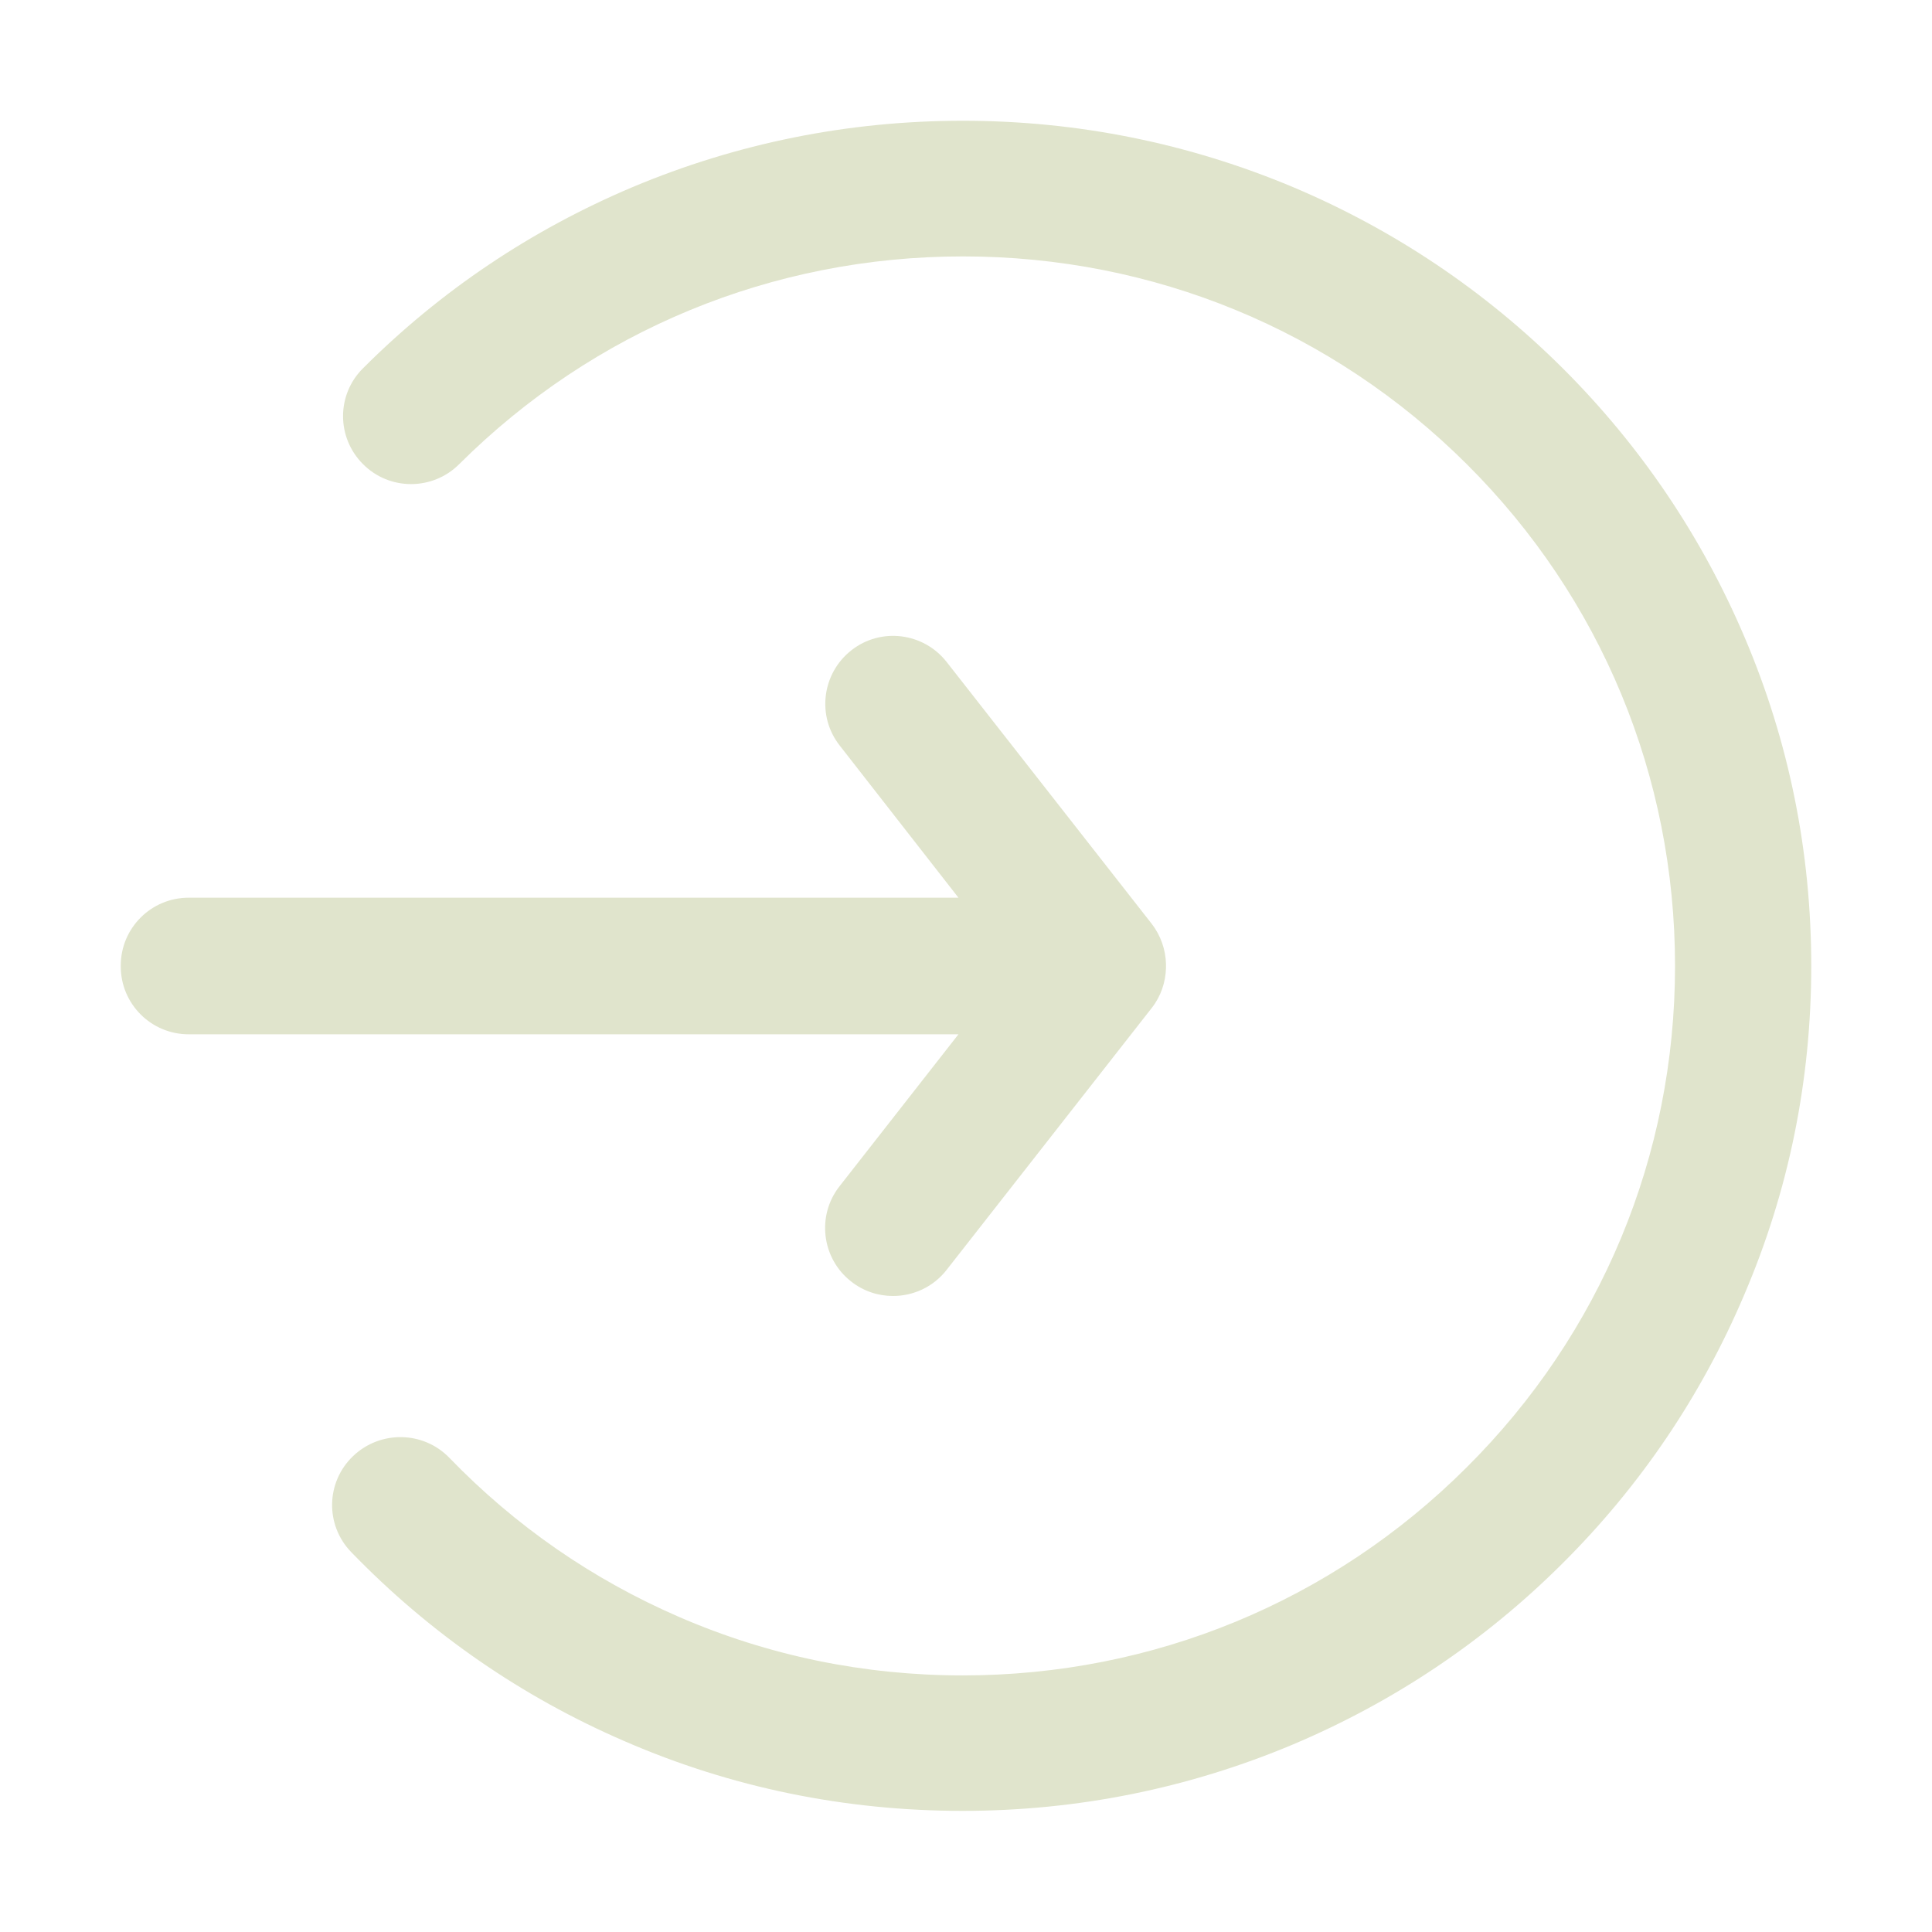 <?xml version="1.0" standalone="no"?><!DOCTYPE svg PUBLIC "-//W3C//DTD SVG 1.1//EN" "http://www.w3.org/Graphics/SVG/1.1/DTD/svg11.dtd"><svg t="1510215415451" class="icon" style="" viewBox="0 0 1024 1024" version="1.1" xmlns="http://www.w3.org/2000/svg" p-id="4051" xmlns:xlink="http://www.w3.org/1999/xlink" width="200" height="200"><defs><style type="text/css"></style></defs><path d="M445 628.7c-12.3 15.6-9.5 38.3 6.1 50.5 6.6 5.2 14.4 7.7 22.2 7.7 10.7 0 21.3-4.7 28.4-13.8l108.7-138.8c4.9-6.2 7.4-13.7 7.6-21.3v-1.1-1c-0.2-7.6-2.8-15.1-7.6-21.3L501.7 350.8c-12.3-15.6-34.9-18.4-50.5-6.1-15.6 12.3-18.4 34.9-6.1 50.5l62.9 80.6H100c-19.9 0-36 16.1-36 36v0.4c0 19.9 16.1 36 36 36h408l-63 80.5z" p-id="4052" fill="#e0e4cc"></path><path d="M924.6 337.6c-22.7-53.3-55-101.2-96.3-142.4-41.3-41.1-89.4-73.4-142.9-96C629.9 75.9 571 64 510.3 64S390.6 75.9 335.2 99.2c-53.5 22.6-101.6 54.8-142.8 96-14.1 14-14.1 36.7 0 50.8 14 14.1 36.9 14.1 51 0 71.3-71 166.1-110.1 267-110.1S706.1 175 777.4 246s110.4 165.6 110.4 266-39.2 194.9-110.6 265.9C706 848.9 611.1 888 510.3 888c-52.3 0-102.9-10.4-150.4-31-45.9-19.9-86.8-48.2-121.7-84.3-13.8-14.3-36.7-14.7-51.1-0.9-14.4 13.8-14.8 36.5-1 50.8 41.5 42.9 90.3 76.7 145 100.3 56.6 24.6 116.9 36.9 179.1 36.9 60.7 0 119.7-11.9 175.1-35.2 53.5-22.6 101.6-54.8 142.9-96 41.3-41.1 73.7-89.1 96.3-142.4C948.1 631.1 960 572.5 960 512s-11.8-119.1-35.4-174.4z" p-id="4053" fill="#e0e4cc"></path></svg>